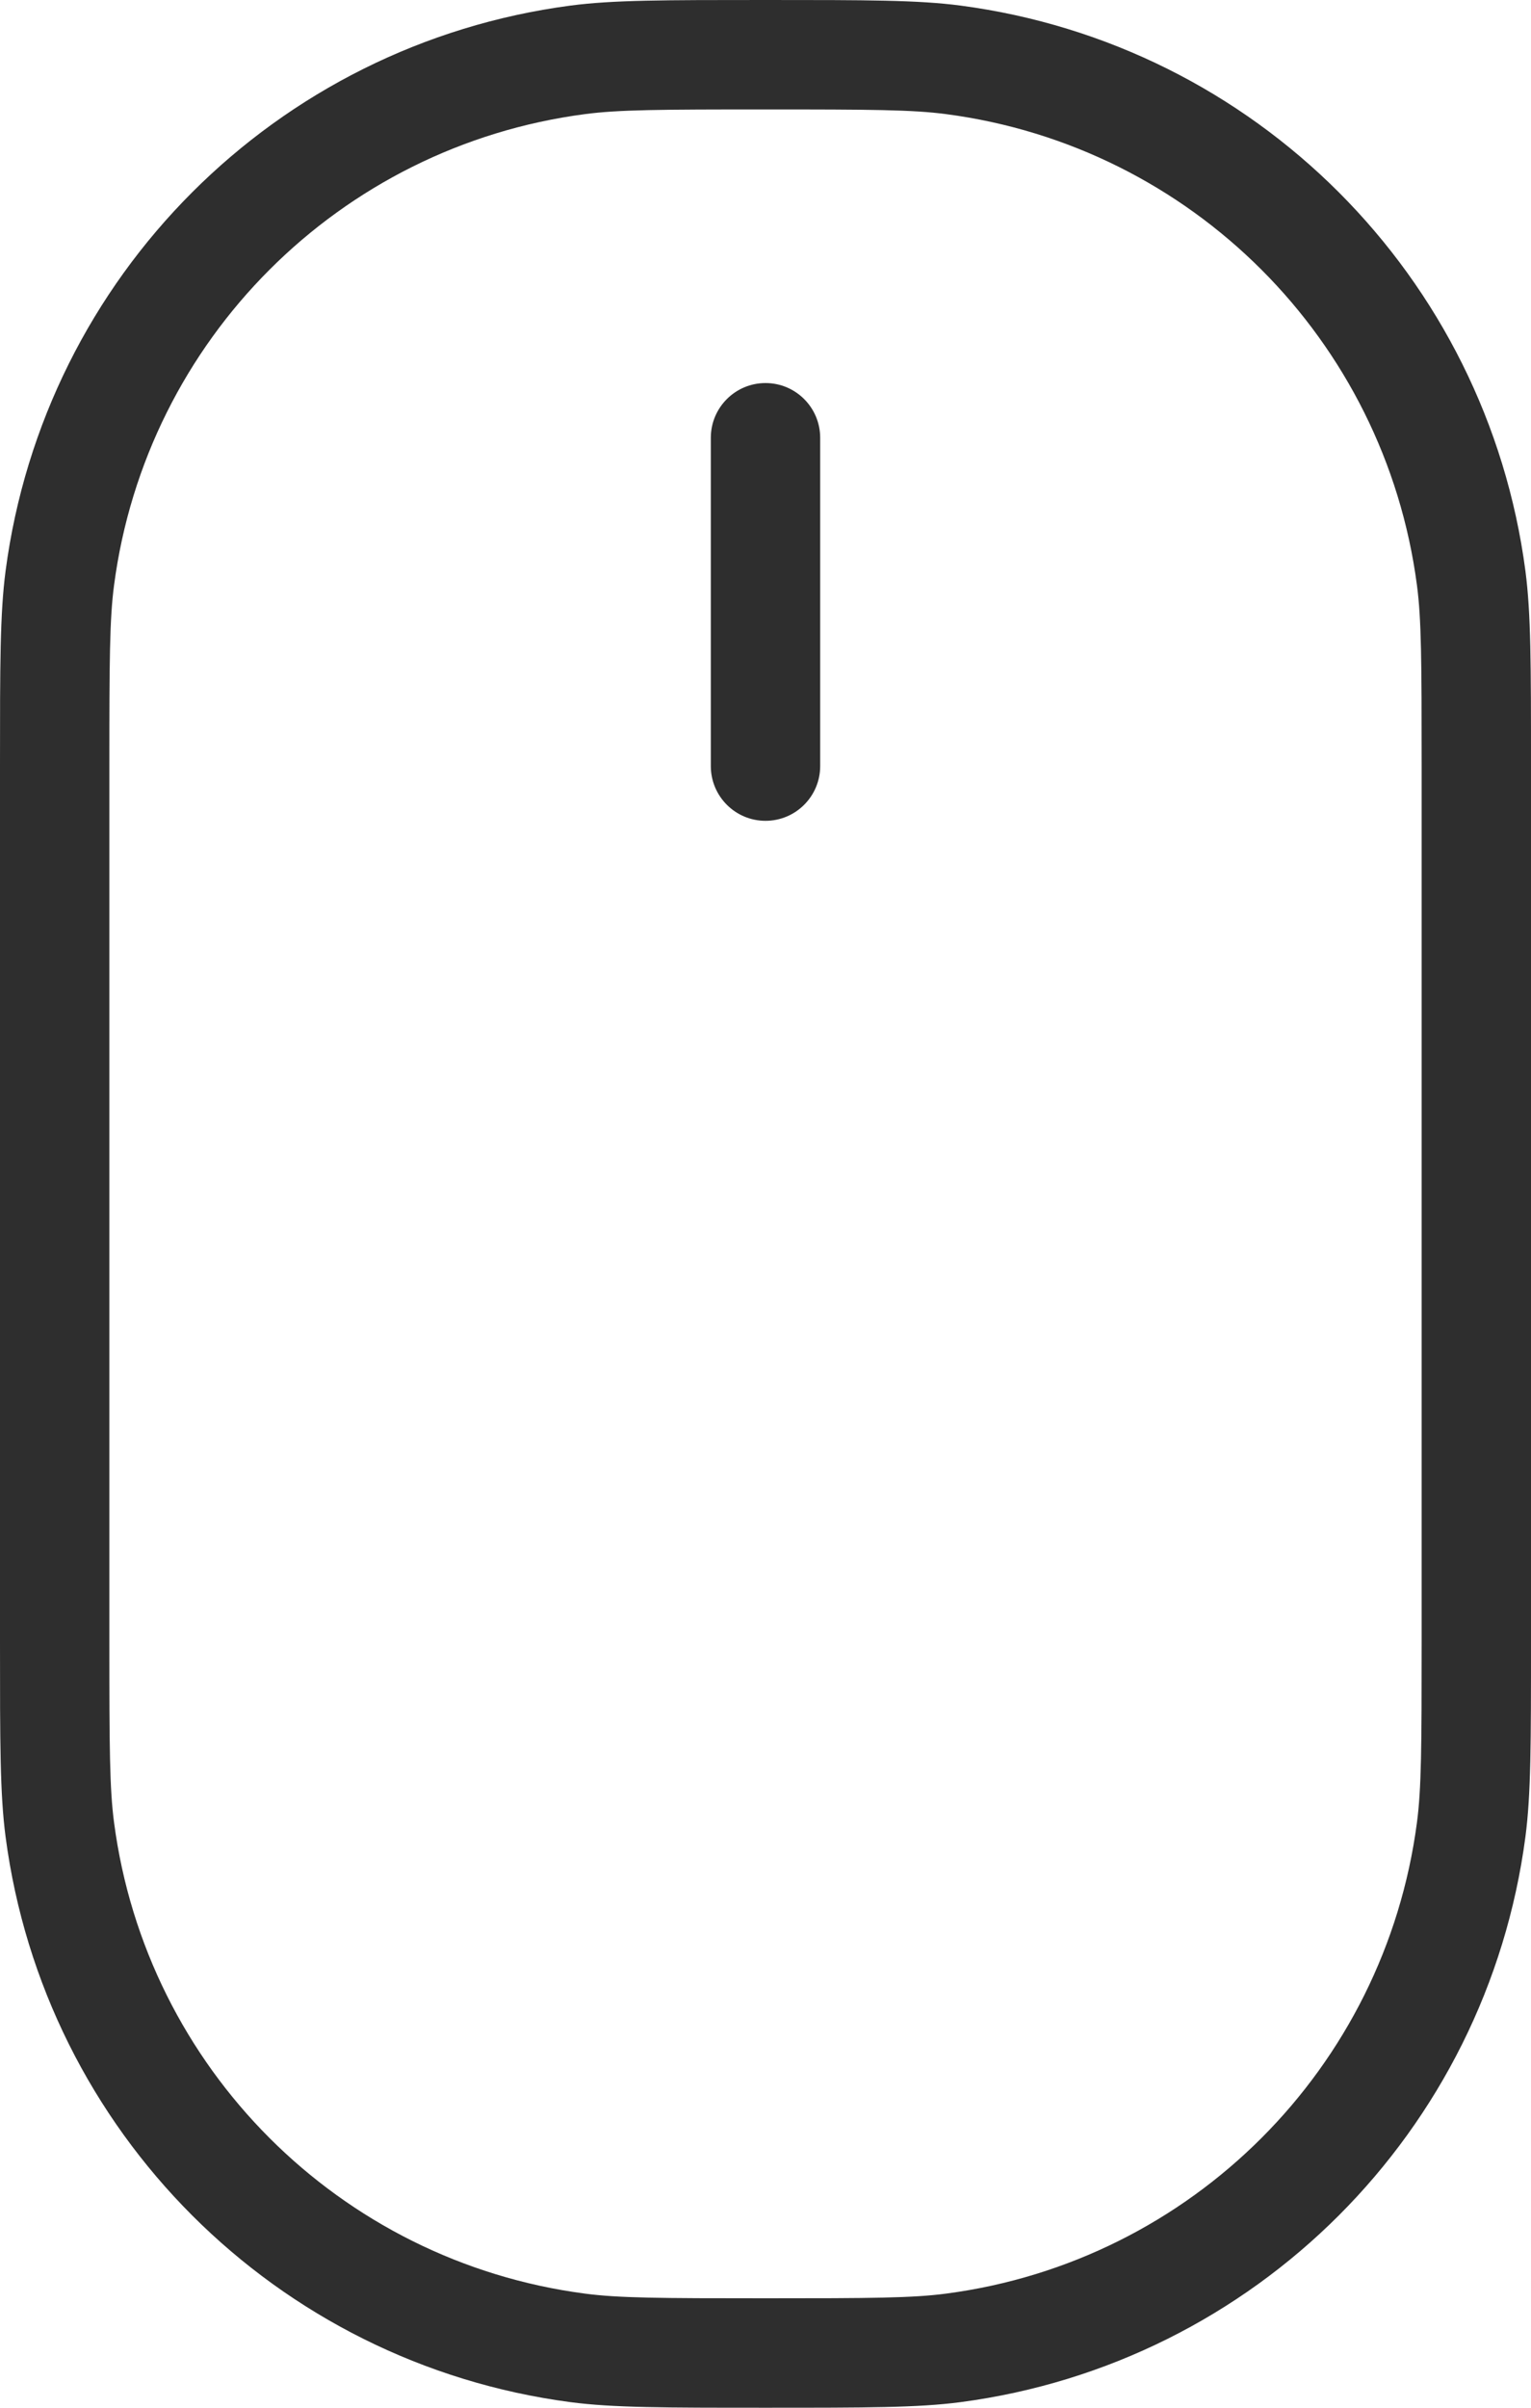 <svg width="14" height="22" viewBox="0 0 14 22" fill="none" xmlns="http://www.w3.org/2000/svg">
<path d="M7.5 4C7.5 3.724 7.276 3.5 7 3.5C6.724 3.5 6.5 3.724 6.5 4V7C6.5 7.276 6.724 7.5 7 7.5C7.276 7.5 7.5 7.276 7.5 7V4Z" fill="#2E2E2E"/>
<path fill-rule="evenodd" clip-rule="evenodd" d="M0 7C0 6.071 0 5.607 0.051 5.217C0.406 2.524 2.524 0.406 5.217 0.051C5.607 0 6.071 0 7 0C7.929 0 8.393 0 8.783 0.051C11.476 0.406 13.594 2.524 13.949 5.217C14 5.607 14 6.071 14 7V15C14 15.929 14 16.393 13.949 16.783C13.594 19.476 11.476 21.594 8.783 21.949C8.393 22 7.929 22 7 22C6.071 22 5.607 22 5.217 21.949C2.524 21.594 0.406 19.476 0.051 16.783C0 16.393 0 15.929 0 15V7ZM13 7V15C13 15.961 12.998 16.344 12.957 16.653C12.662 18.896 10.896 20.662 8.653 20.957C8.344 20.998 7.961 21 7 21C6.039 21 5.656 20.998 5.347 20.957C3.104 20.662 1.338 18.896 1.043 16.653C1.002 16.344 1 15.961 1 15V7C1 6.039 1.002 5.656 1.043 5.347C1.338 3.104 3.104 1.338 5.347 1.043C5.656 1.002 6.039 1 7 1C7.961 1 8.344 1.002 8.653 1.043C10.896 1.338 12.662 3.104 12.957 5.347C12.998 5.656 13 6.039 13 7Z" fill="#2E2E2E"/>
</svg>
